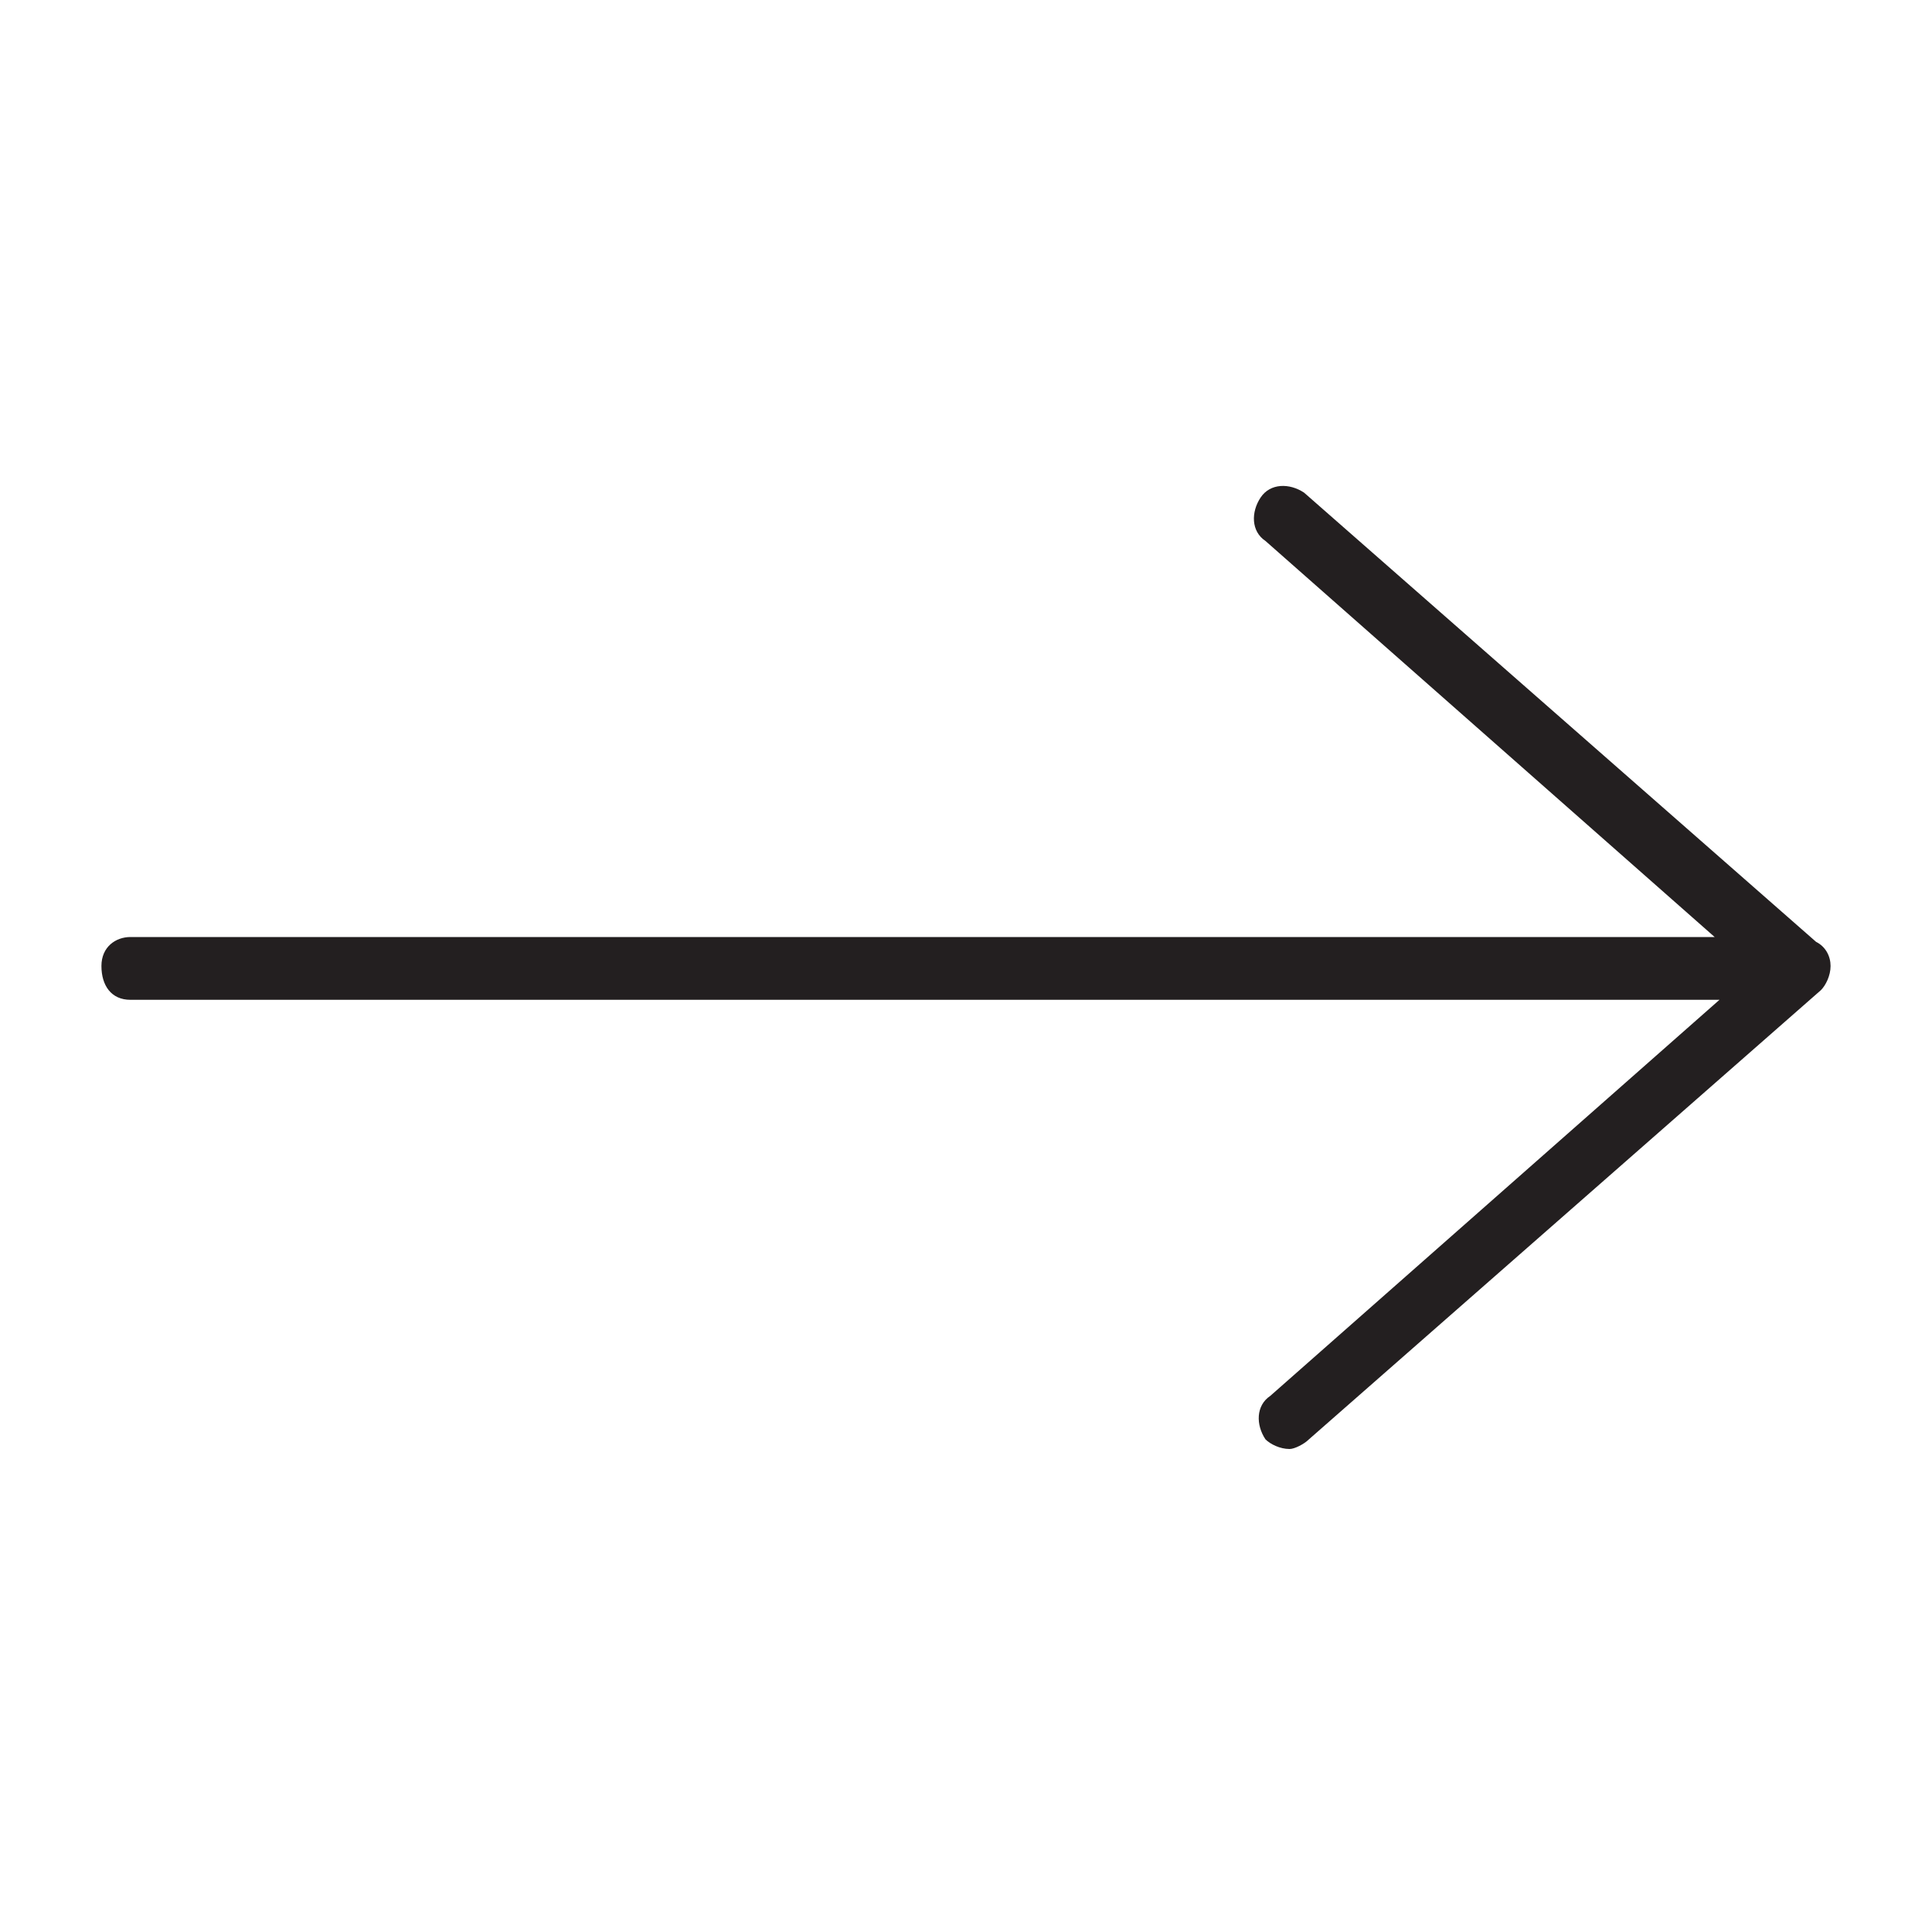 <?xml version="1.0" encoding="utf-8"?>
<!-- Generator: Adobe Illustrator 24.1.0, SVG Export Plug-In . SVG Version: 6.00 Build 0)  -->
<svg version="1.0" id="Calque_1" xmlns="http://www.w3.org/2000/svg" xmlns:xlink="http://www.w3.org/1999/xlink" x="0px" y="0px"
	 viewBox="0 0 40 40" style="enable-background:new 0 0 40 40;" xml:space="preserve">
<style type="text/css">
	.st0{fill:#231F20;}
</style>
<path class="st0" d="M37.9,20c0,0.2-0.1,0.4-0.2,0.5l-10.6,9.3c-0.1,0.1-0.3,0.2-0.4,0.2c-0.2,0-0.4-0.1-0.5-0.2
	c-0.2-0.3-0.2-0.7,0.1-0.9l9.3-8.2H2.7c-0.4,0-0.6-0.3-0.6-0.7s0.3-0.6,0.6-0.6h32.8l-9.3-8.2c-0.3-0.2-0.3-0.6-0.1-0.9
	c0.2-0.3,0.6-0.3,0.9-0.1l10.6,9.3C37.8,19.6,37.9,19.8,37.9,20z"/>
</svg>
